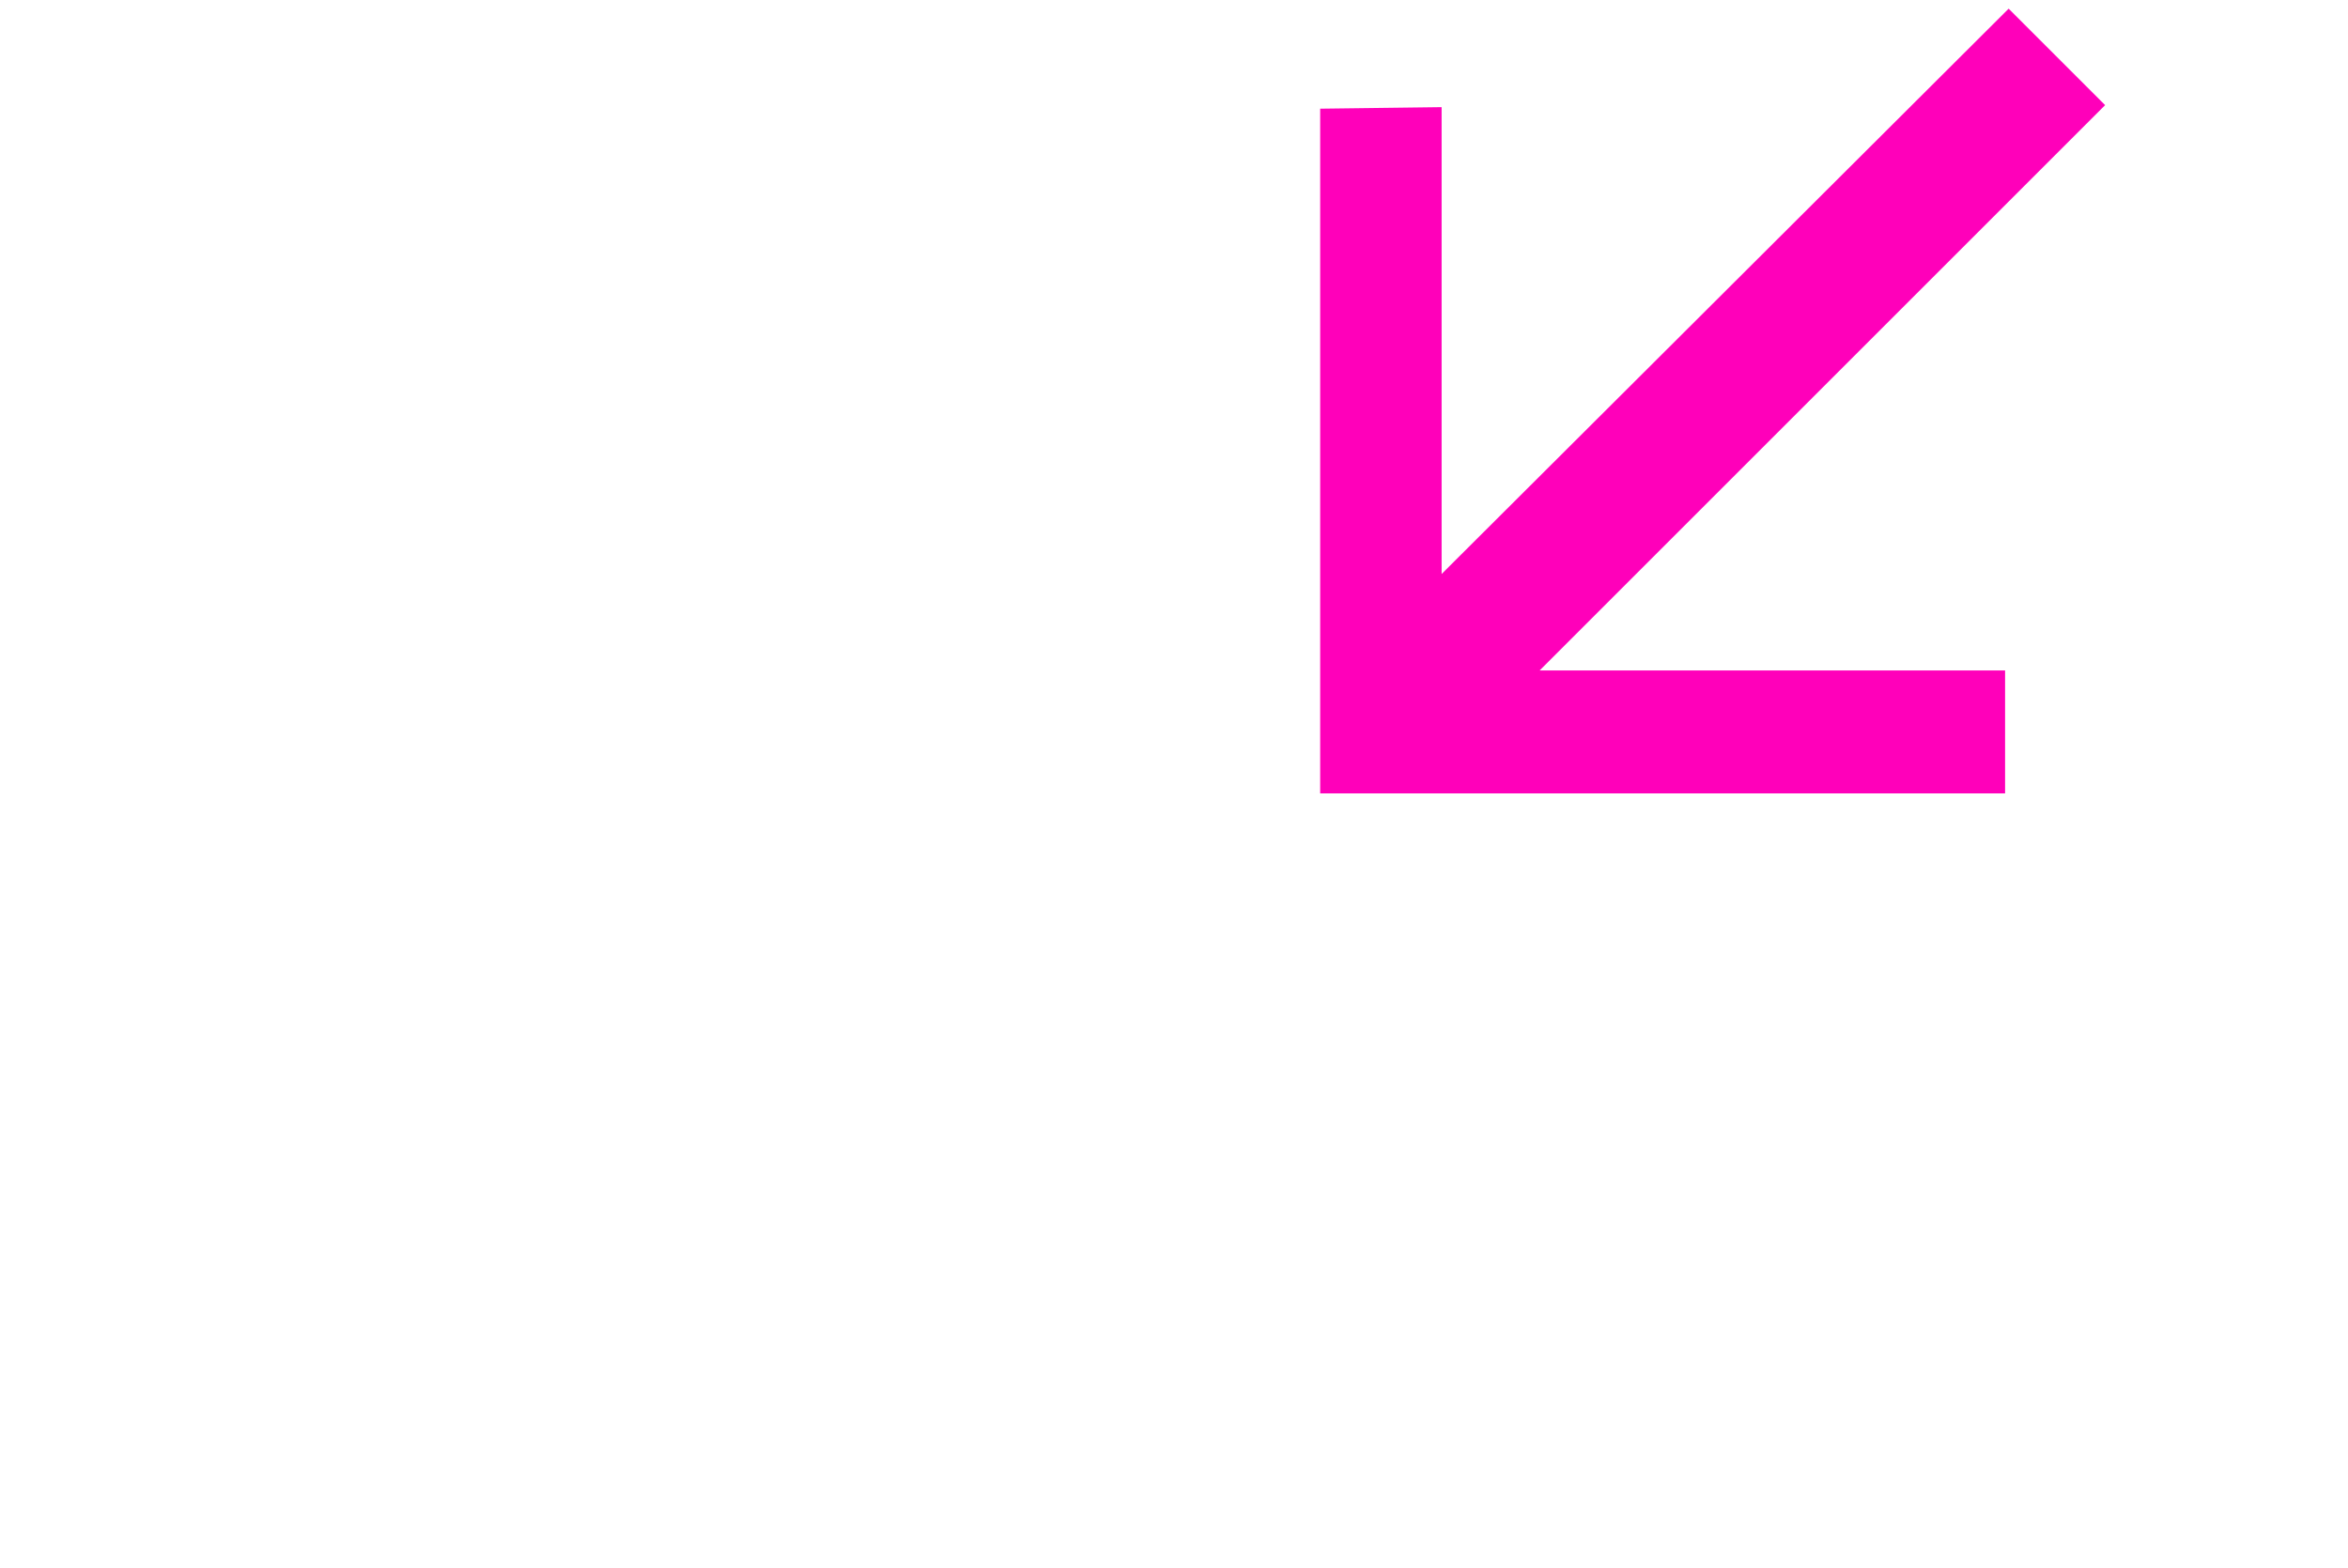 <!-- Generator: Adobe Illustrator 24.0.0, SVG Export Plug-In  -->
<svg version="1.1" xmlns="http://www.w3.org/2000/svg" xmlns:xlink="http://www.w3.org/1999/xlink" x="0px" y="0px"
	 width="151.39px" height="101.1px" viewBox="0 0 151.39 101.1" style="enable-background:new 0 0 151.39 101.1;"
	 xml:space="preserve">
<style type="text/css">
	.st0{fill:#FF00BA;}
	.st1{fill:none;}
</style>
<defs>
</defs>
<g>
	<path class="st0" d="M92.95,37.02l36.56-36.46l6.22,6.22L99.27,43.24h30.01v7.93H85.12V7.01l7.83-0.1V37.02z"/>
	<path class="st1" d="M51.01,42.79L14.55,6.22L20.77,0l36.46,36.46V6.45h7.93v44.17H21l-0.1-7.83H51.01z"/>
	<path class="st1" d="M74.59,101.1C47.17,101.1,19.92,88.67,0,64.31l9.2-9.37c17.2,24.69,40.19,35.59,65.39,35.59
		c25.88,0,50.07-11.58,67.43-35.76l9.37,9.54C131.97,87.64,103.02,101.1,74.59,101.1z"/>
</g>
</svg>
